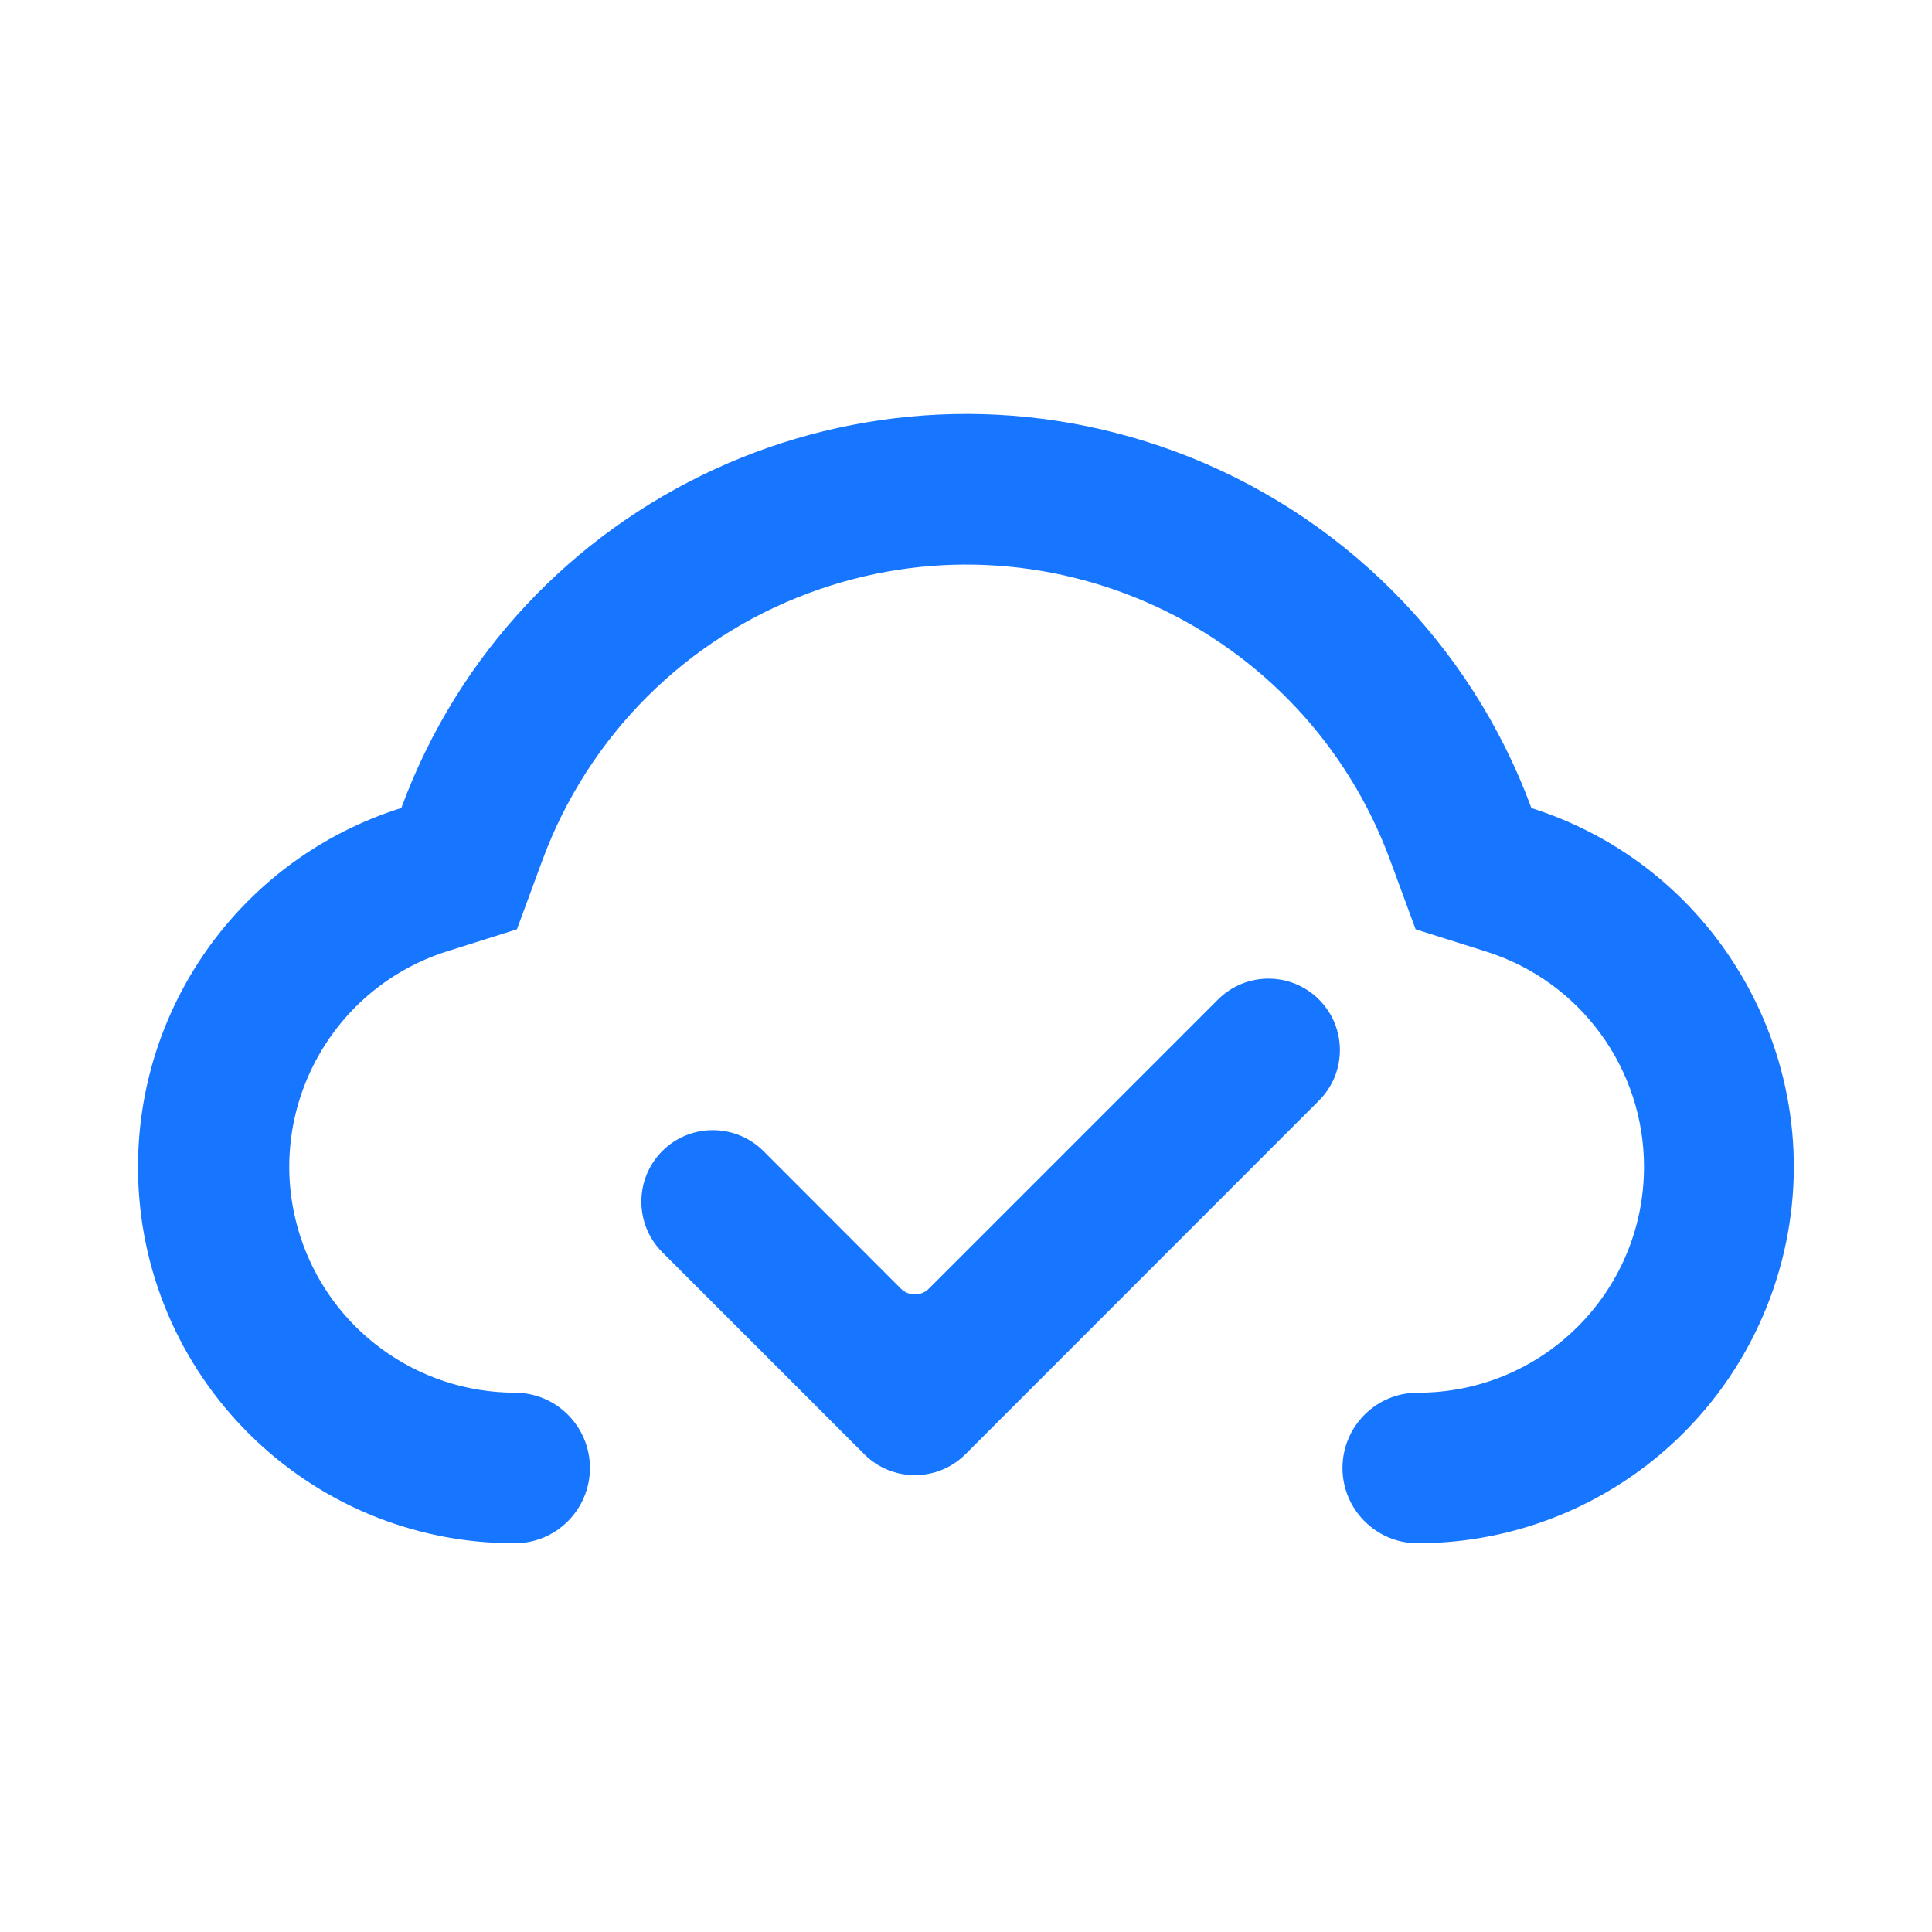<svg width="14" height="14" viewBox="0 0 14 14" fill="none" xmlns="http://www.w3.org/2000/svg">
<g clip-path="url(#clip0_1037_16072)">
<path d="M11.097 5.855C10.656 4.657 9.711 3.713 8.514 3.271C6.252 2.436 3.742 3.593 2.908 5.855C1.771 6.213 0.999 7.267 1 8.459C1.002 9.965 2.224 11.185 3.73 11.183C4.031 11.183 4.274 10.939 4.275 10.638C4.275 10.337 4.032 10.092 3.73 10.092C3.019 10.09 2.39 9.63 2.174 8.953C1.899 8.091 2.375 7.17 3.236 6.895L3.746 6.734L3.931 6.232C4.263 5.334 4.97 4.626 5.868 4.295C7.564 3.668 9.447 4.536 10.073 6.232L10.258 6.734L10.768 6.895C11.45 7.109 11.915 7.743 11.913 8.459C11.911 9.363 11.177 10.094 10.273 10.092C9.972 10.092 9.729 10.336 9.728 10.637C9.728 10.938 9.972 11.183 10.273 11.183C11.461 11.181 12.51 10.413 12.87 9.281C13.326 7.845 12.532 6.311 11.096 5.855H11.097Z" fill="#1776FF"/>
<path d="M9.558 7.243C9.356 7.041 9.028 7.041 8.826 7.243L6.731 9.338C6.675 9.394 6.585 9.394 6.528 9.338L5.532 8.341C5.329 8.139 5.001 8.139 4.799 8.341C4.597 8.544 4.597 8.871 4.799 9.074L6.263 10.538C6.465 10.74 6.793 10.74 6.996 10.538L9.558 7.975C9.76 7.773 9.76 7.445 9.558 7.243Z" fill="#1776FF"/>
</g>
<defs>
<clipPath id="clip0_1037_16072">
<rect width="12" height="8.183" fill="white" transform="translate(1 3)"/>
</clipPath>
</defs>
</svg>
